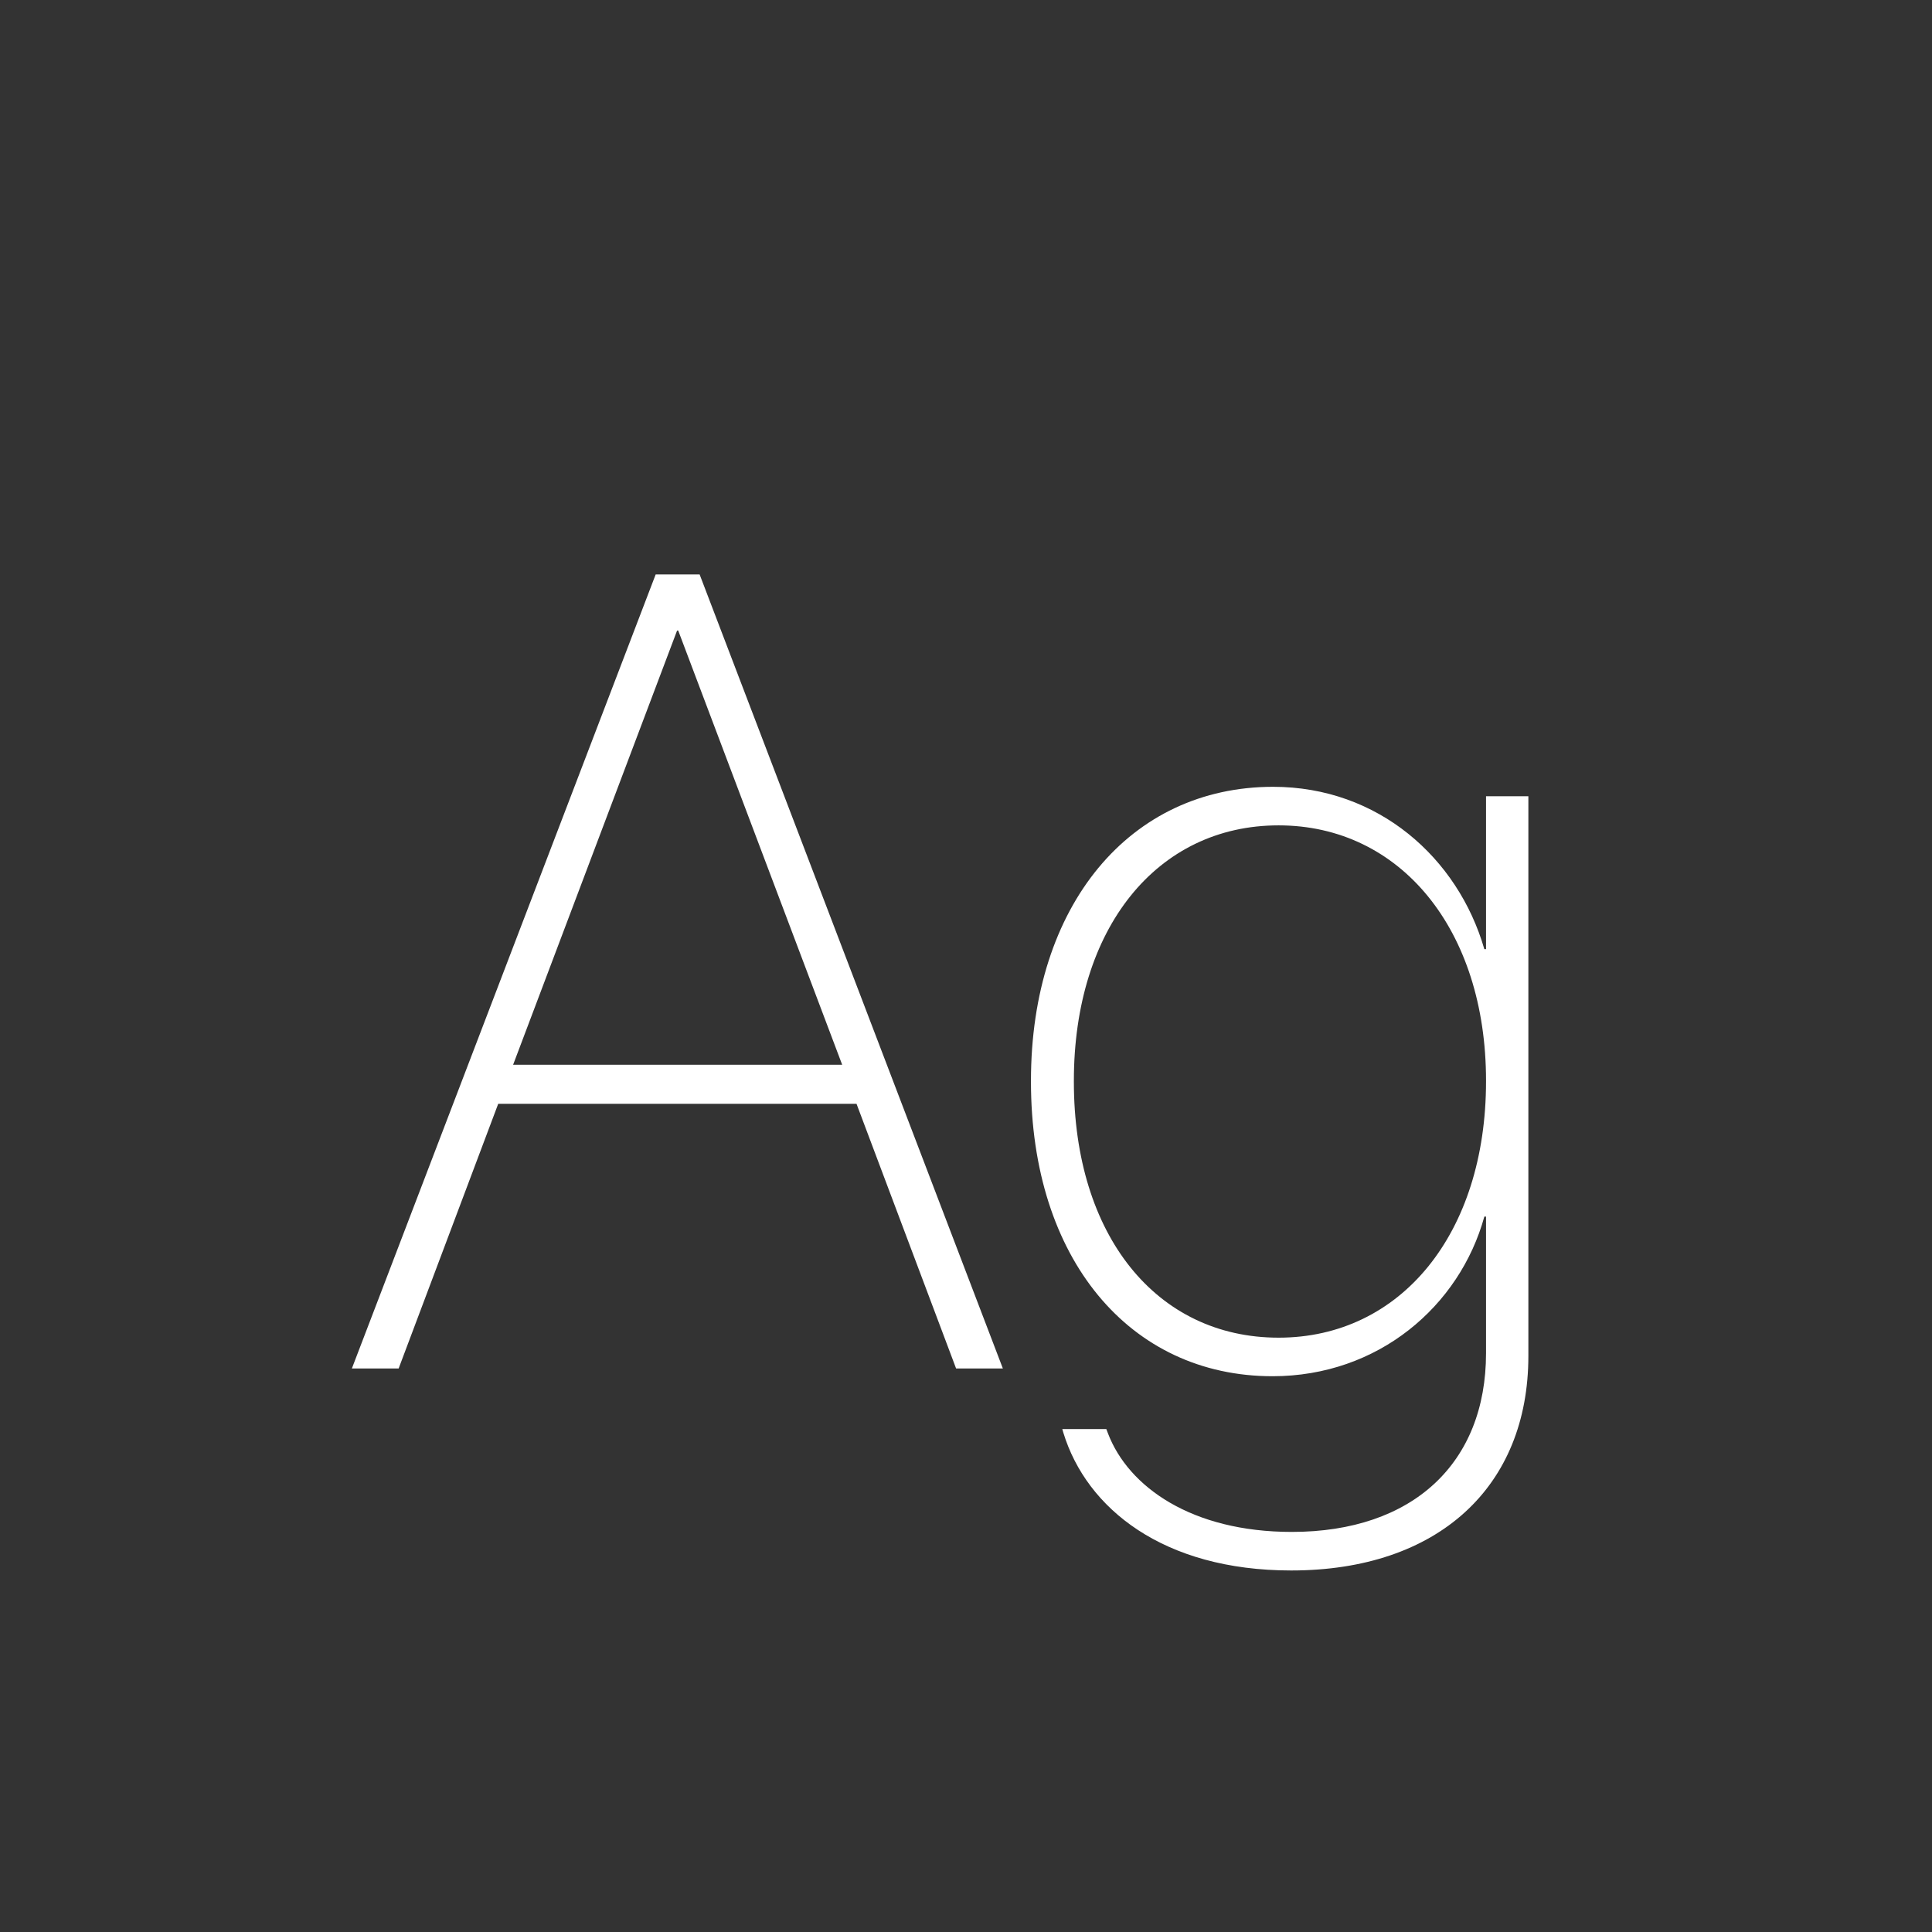 <svg width="24" height="24" viewBox="0 0 24 24" fill="none" xmlns="http://www.w3.org/2000/svg">
<rect x="0" y="0" width="24" height="24" fill="#333333" stroke="none"/>
<path d="M4.371 17H4.952L6.189 13.712H10.64L11.877 17H12.458L8.691 7.136H8.145L4.371 17ZM8.411 7.833H8.425L10.462 13.227H6.374L8.411 7.833ZM16.04 19.509C17.865 19.509 18.986 18.47 18.986 16.843V9.891H18.46V11.791H18.439C18.111 10.656 17.12 9.774 15.815 9.774C14.037 9.774 12.807 11.244 12.807 13.425V13.438C12.807 15.633 14.03 17.096 15.808 17.096C17.12 17.096 18.132 16.227 18.439 15.113H18.46V16.809C18.46 18.176 17.551 19.03 16.047 19.03C14.803 19.03 14.017 18.47 13.764 17.807L13.743 17.752H13.196L13.21 17.8C13.497 18.736 14.447 19.509 16.04 19.509ZM15.883 16.617C14.365 16.617 13.34 15.346 13.34 13.438V13.425C13.34 11.531 14.372 10.253 15.883 10.253C17.394 10.253 18.46 11.545 18.46 13.425V13.432C18.46 15.325 17.4 16.617 15.883 16.617Z" fill="white"/>
</svg>
